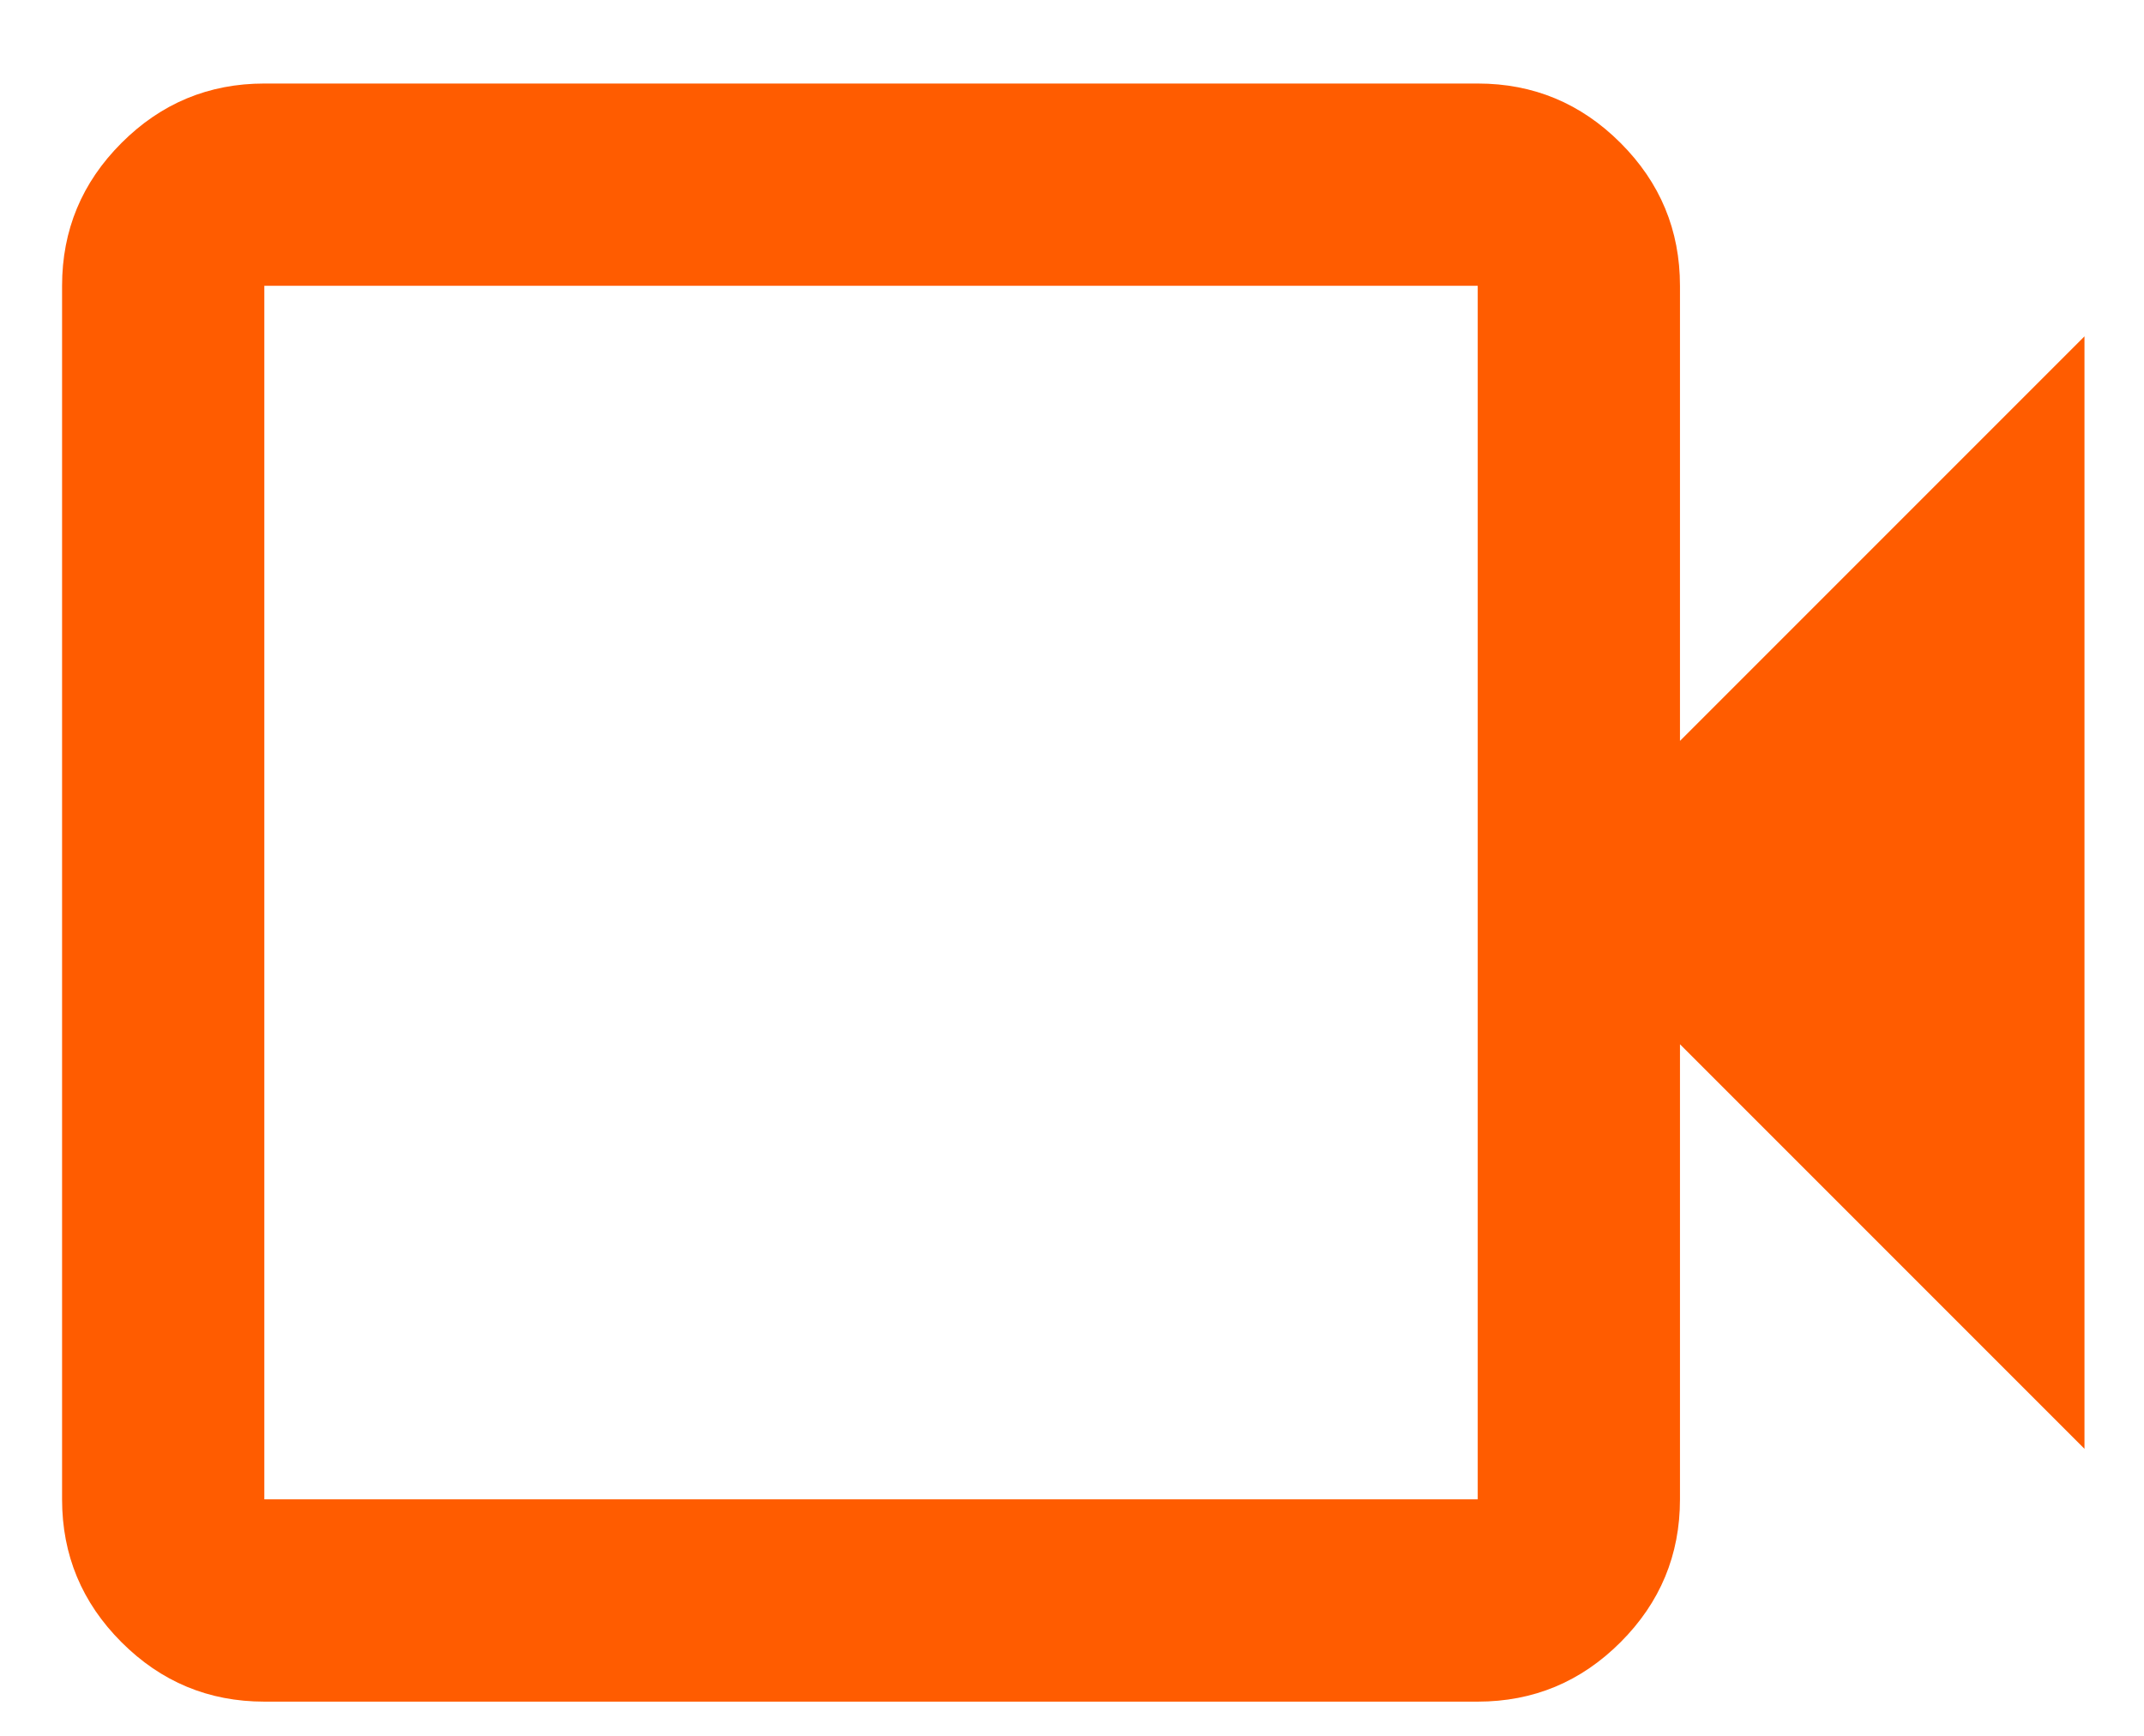 <svg width="21" height="17" viewBox="0 0 21 17" fill="none" xmlns="http://www.w3.org/2000/svg">
<path d="M2.589 16.665C2.044 16.665 1.578 16.471 1.19 16.083C0.802 15.695 0.608 15.229 0.608 14.684V2.799C0.608 2.254 0.802 1.788 1.19 1.4C1.578 1.012 2.044 0.818 2.589 0.818H14.474C15.019 0.818 15.485 1.012 15.873 1.4C16.261 1.788 16.455 2.254 16.455 2.799V7.256L20.417 3.294V14.189L16.455 10.227V14.684C16.455 15.229 16.261 15.695 15.873 16.083C15.485 16.471 15.019 16.665 14.474 16.665H2.589ZM2.589 14.684H14.474V2.799H2.589V14.684Z" fill="#FF5C00"/>
</svg>
